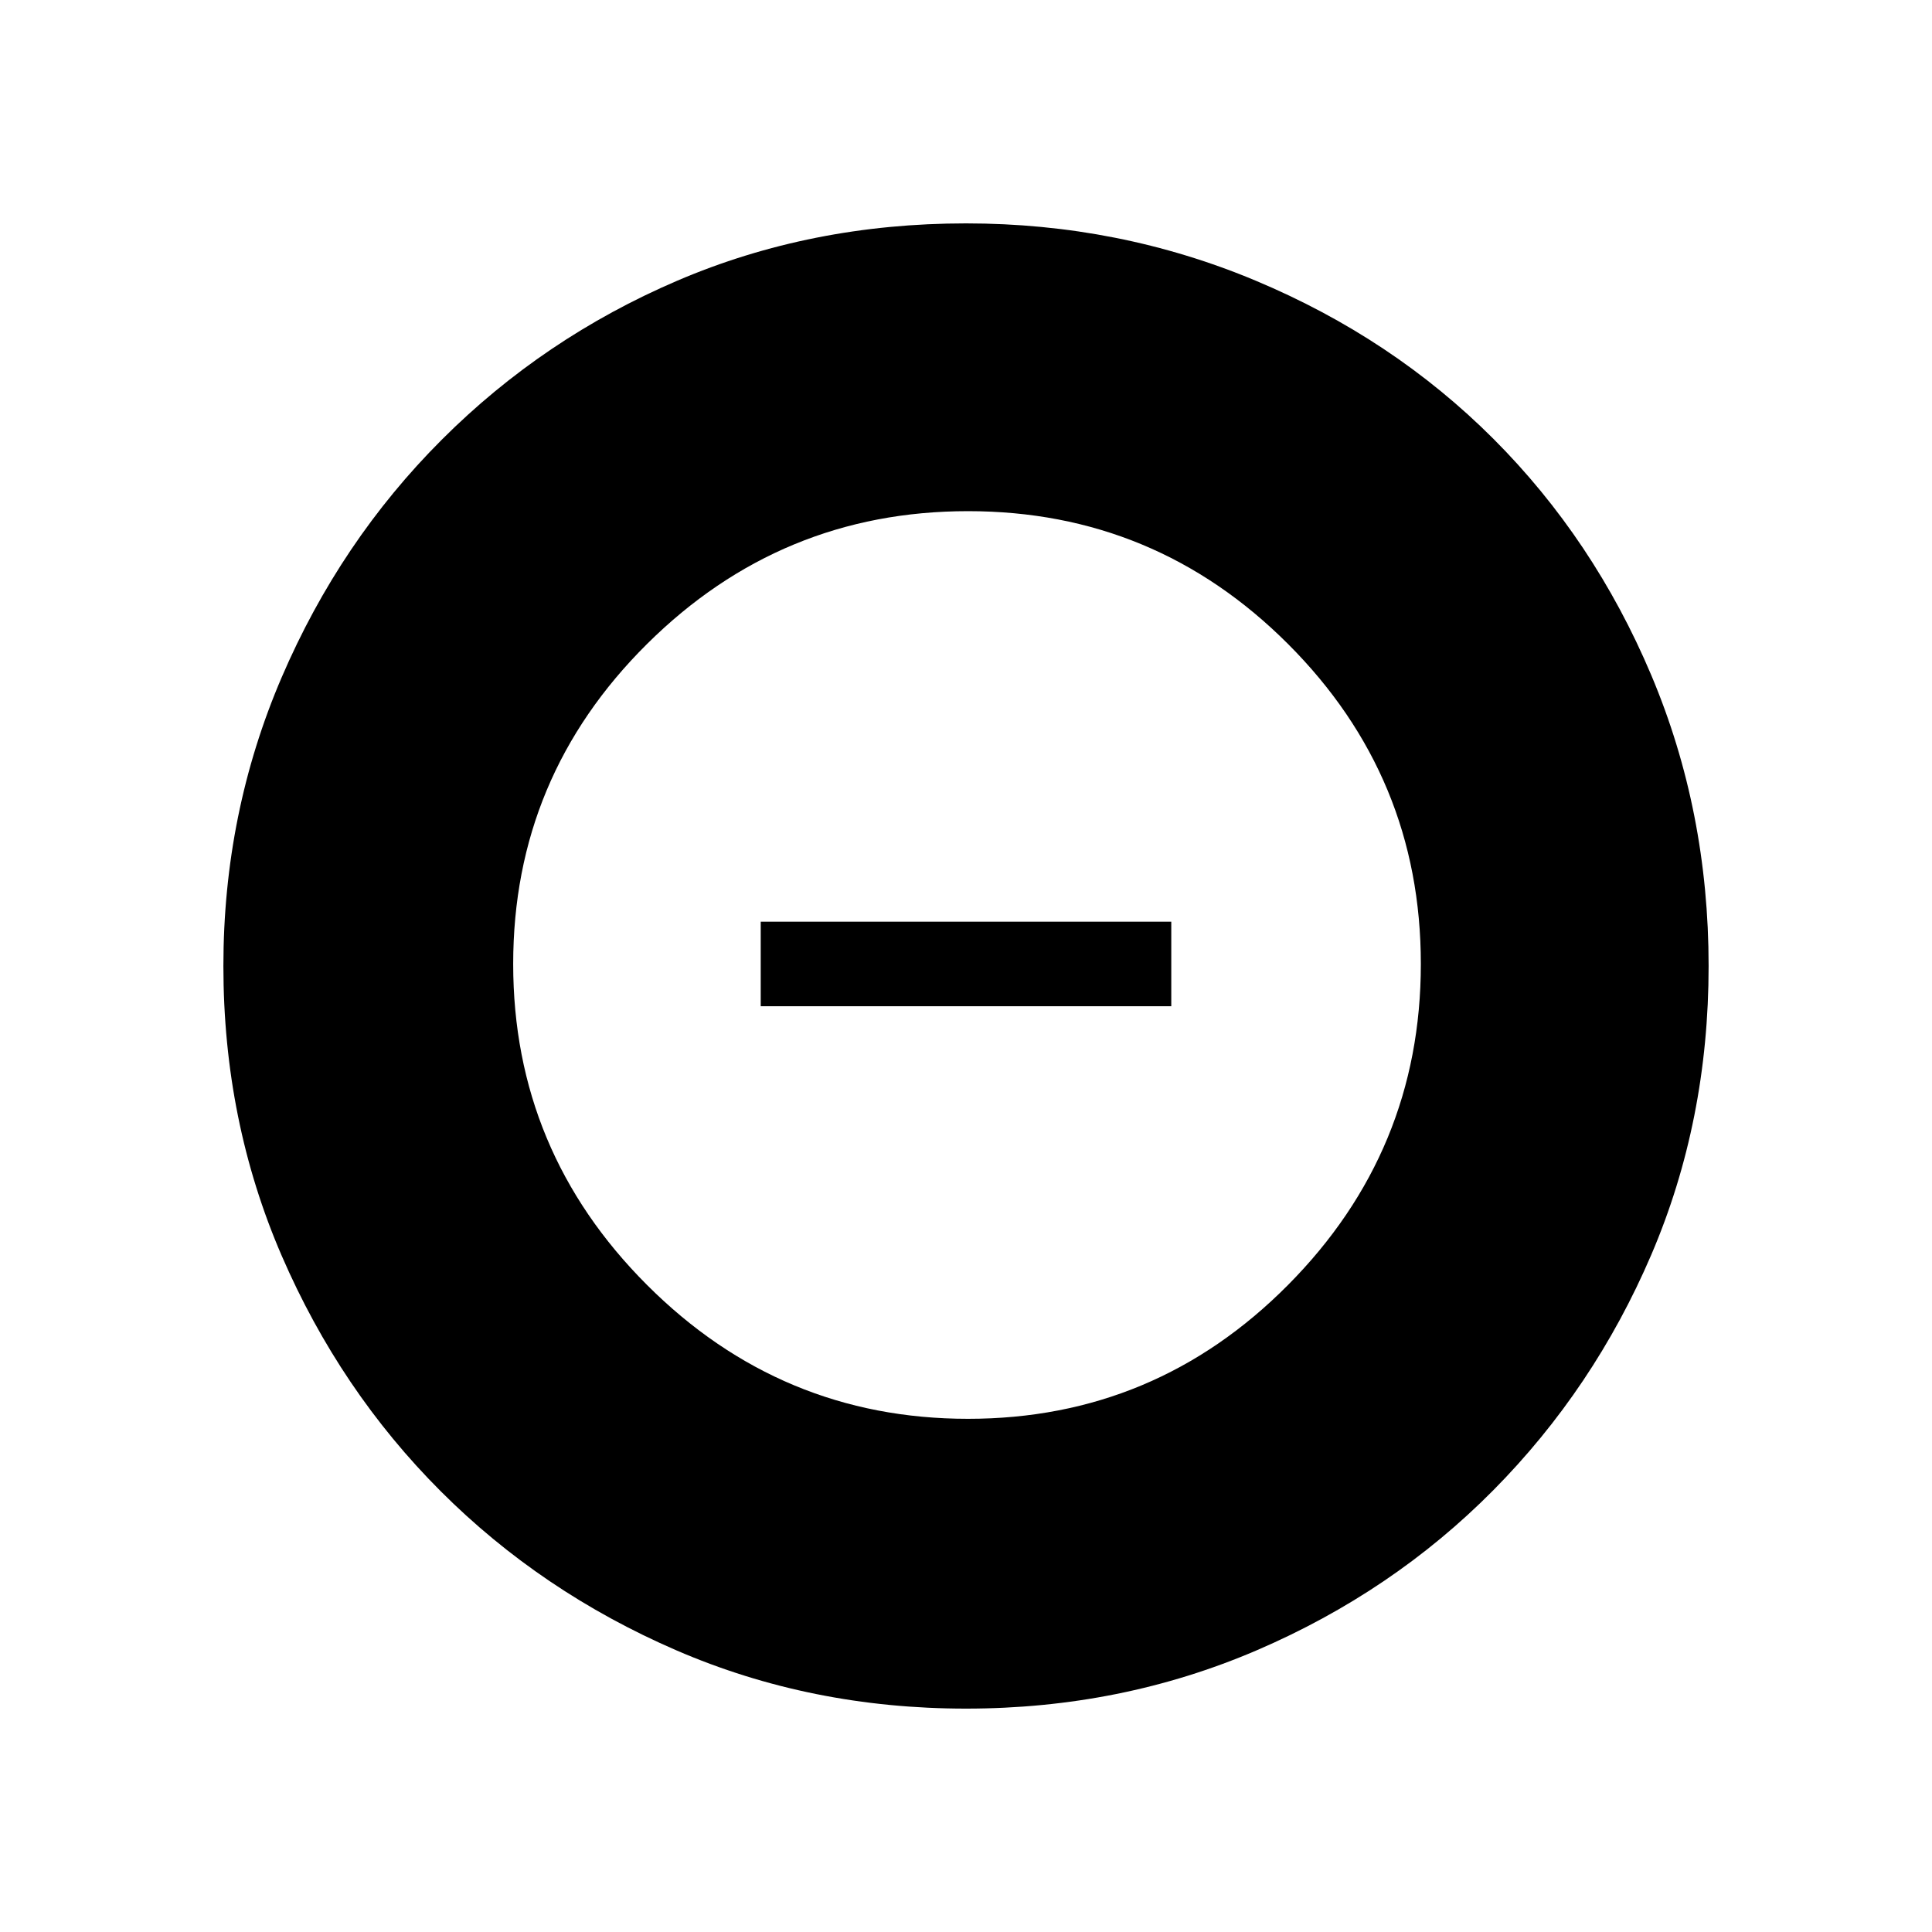 <svg xmlns="http://www.w3.org/2000/svg" height="40" width="40"><path d="M20.042 29.375q3.875 0 6.625-2.771t2.75-6.646q0-3.875-2.75-6.625t-6.625-2.75q-3.875 0-6.646 2.75t-2.771 6.625q0 3.875 2.771 6.646t6.646 2.771Zm-4.292-8.542v-1.75h8.5v1.75ZM20 35.375q-3.208 0-6-1.208-2.792-1.209-4.875-3.292Q7.042 28.792 5.833 26q-1.208-2.792-1.208-6 0-3.167 1.208-5.979 1.209-2.813 3.313-4.917Q11.25 7 14.021 5.812 16.792 4.625 20 4.625q3.167 0 6 1.187Q28.833 7 30.917 9.083q2.083 2.084 3.271 4.896 1.187 2.813 1.187 6.021 0 3.208-1.187 5.979Q33 28.75 30.917 30.854q-2.084 2.104-4.896 3.313-2.813 1.208-6.021 1.208Z"/></svg>